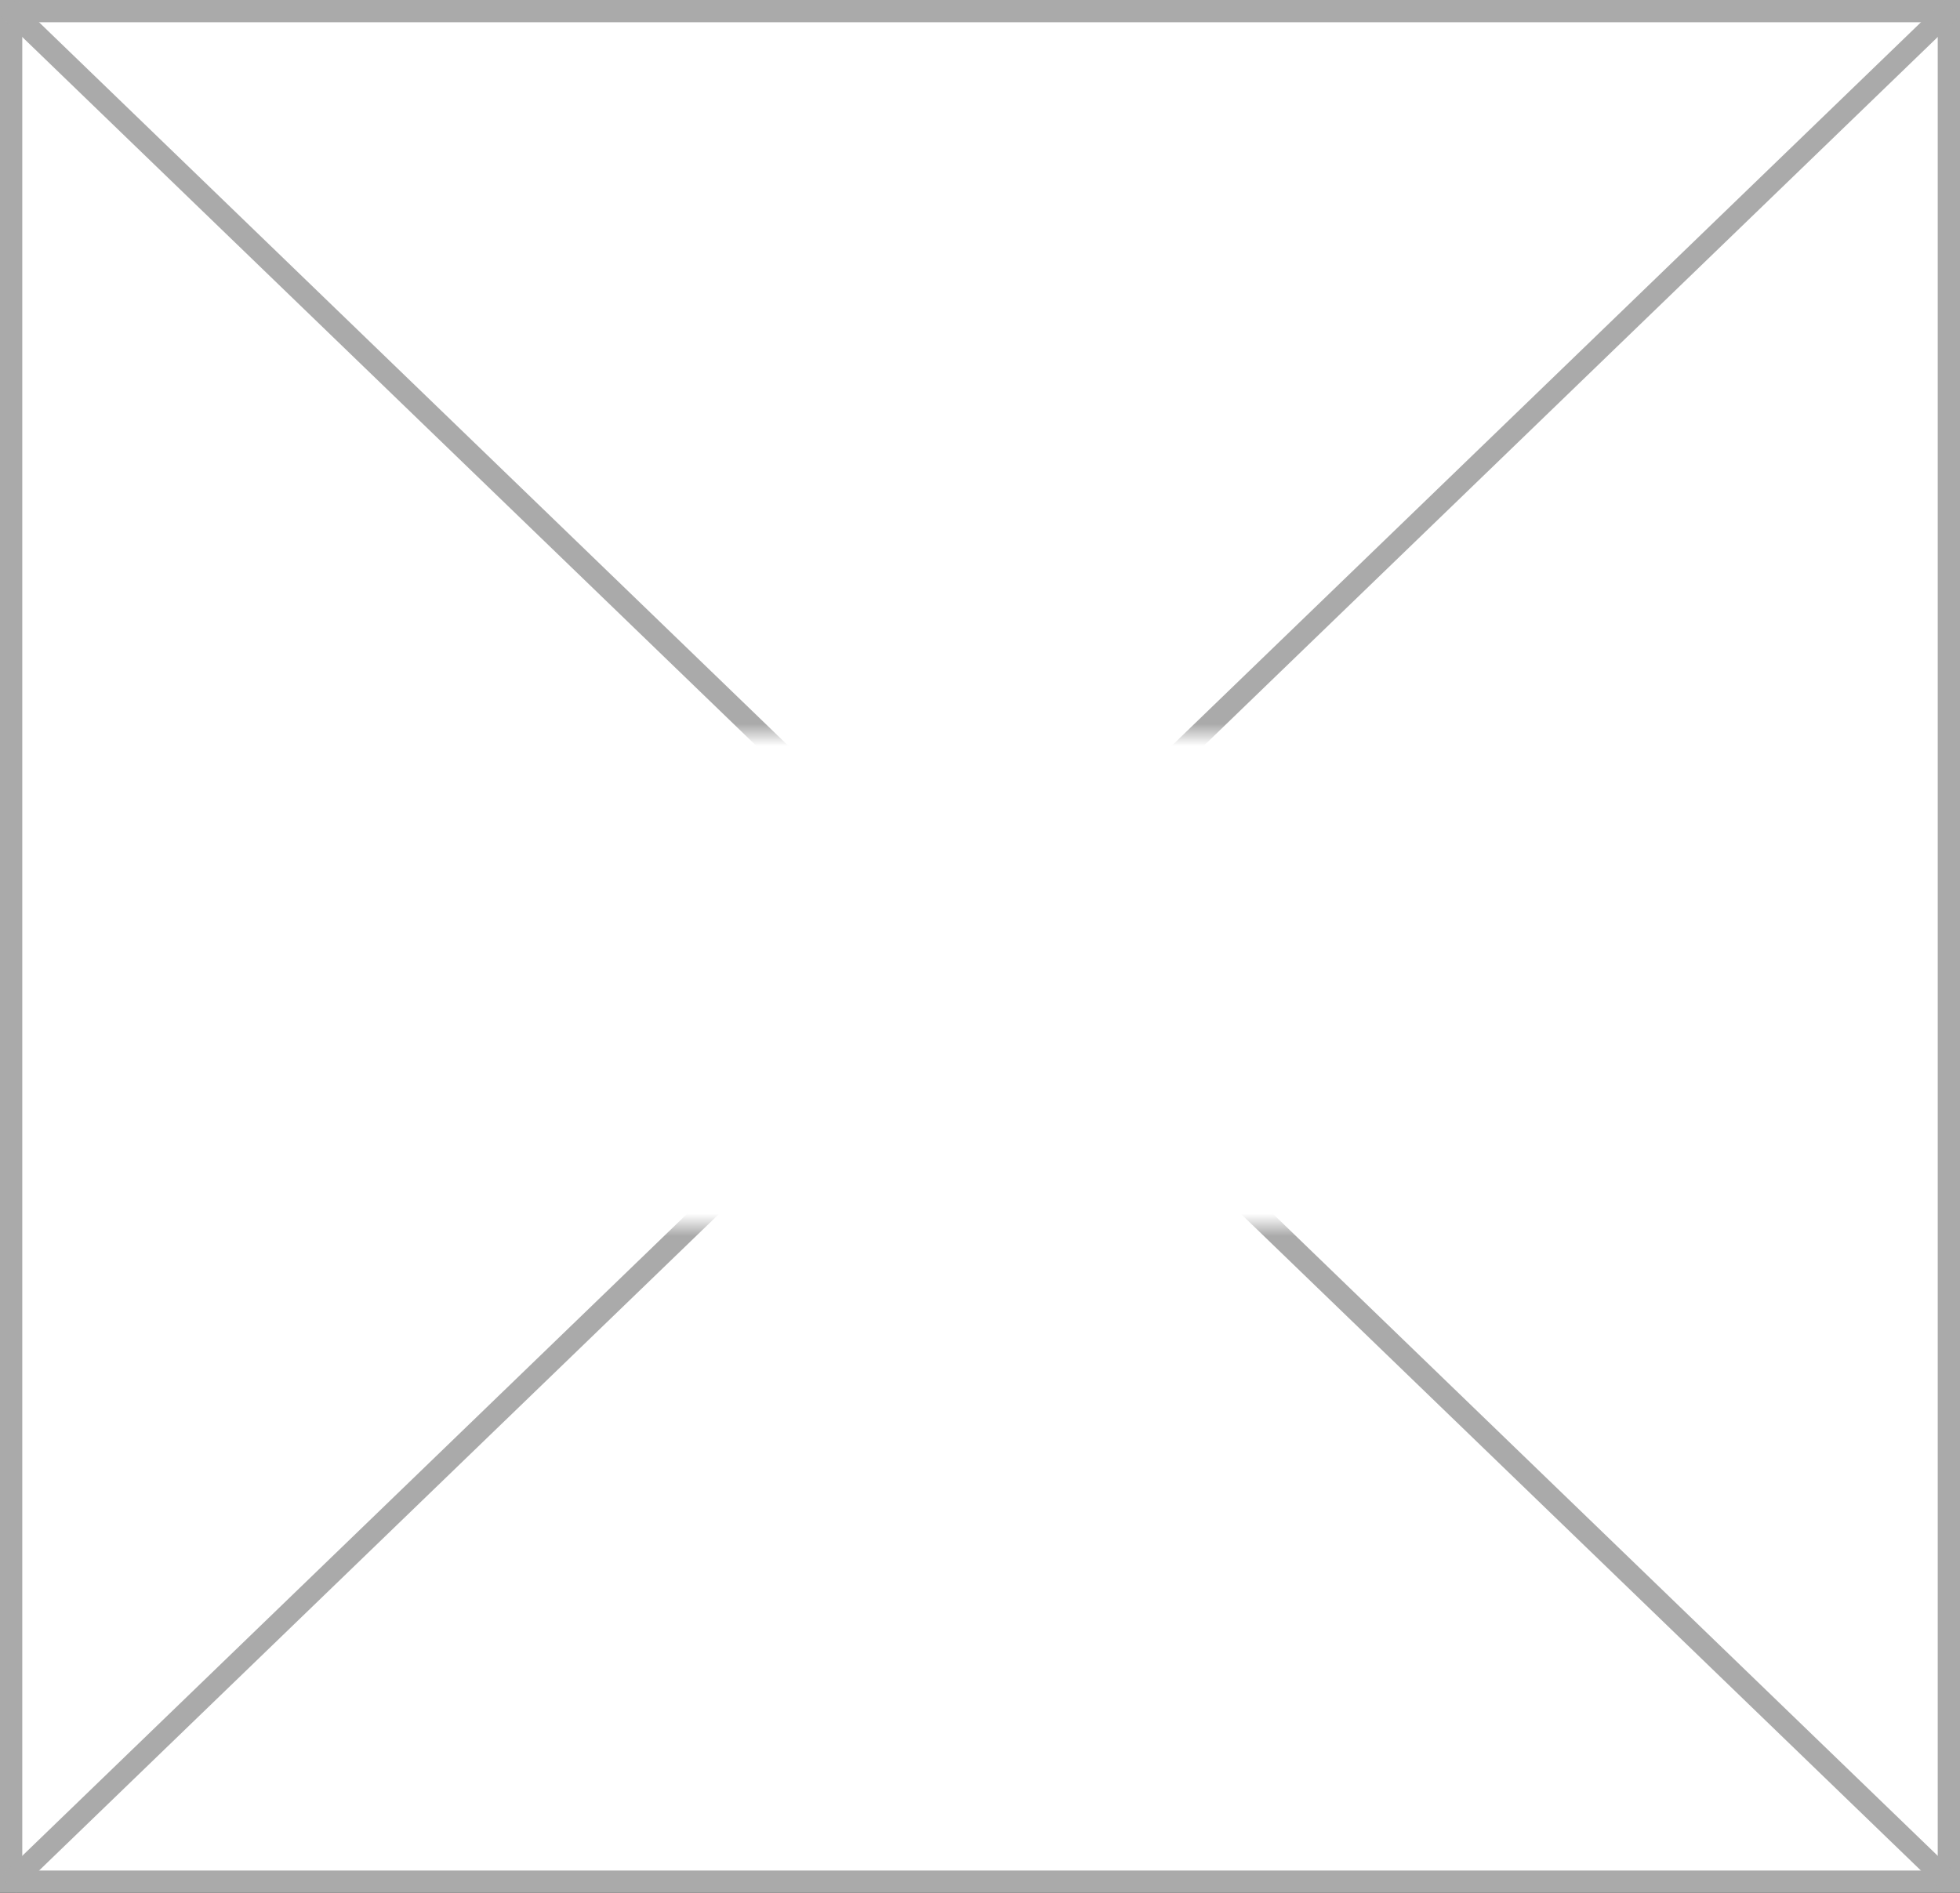 ﻿<?xml version="1.0" encoding="utf-8"?>
<svg version="1.1" xmlns:xlink="http://www.w3.org/1999/xlink" width="88px" height="85px" xmlns="http://www.w3.org/2000/svg">
  <rect width="100%" height="100%" fill="#333333" stroke="none"/>
  <defs>
    <mask fill="white" id="clip70">
      <path d="M 50.5 181  L 103.5 181  L 103.5 203  L 50.5 203  Z M 32 148  L 120 148  L 120 233  L 32 233  Z " fill-rule="evenodd" />
    </mask>
  </defs>
  <g transform="matrix(1 0 0 1 -32 -148 )">
    <path d="M 32.5 148.5  L 119.5 148.5  L 119.5 232.5  L 32.5 232.5  L 32.5 148.5  Z " fill-rule="nonzero" fill="#ffffff" stroke="none" />
    <path d="M 32.5 148.5  L 119.5 148.5  L 119.5 232.5  L 32.5 232.5  L 32.5 148.5  Z " stroke-width="1" stroke="#aaaaaa" fill="none" />
    <path d="M 32.372 148.36  L 119.628 232.64  M 119.628 148.36  L 32.372 232.64  " stroke-width="1" stroke="#aaaaaa" fill="none" mask="url(#clip70)" />
  </g>
</svg>